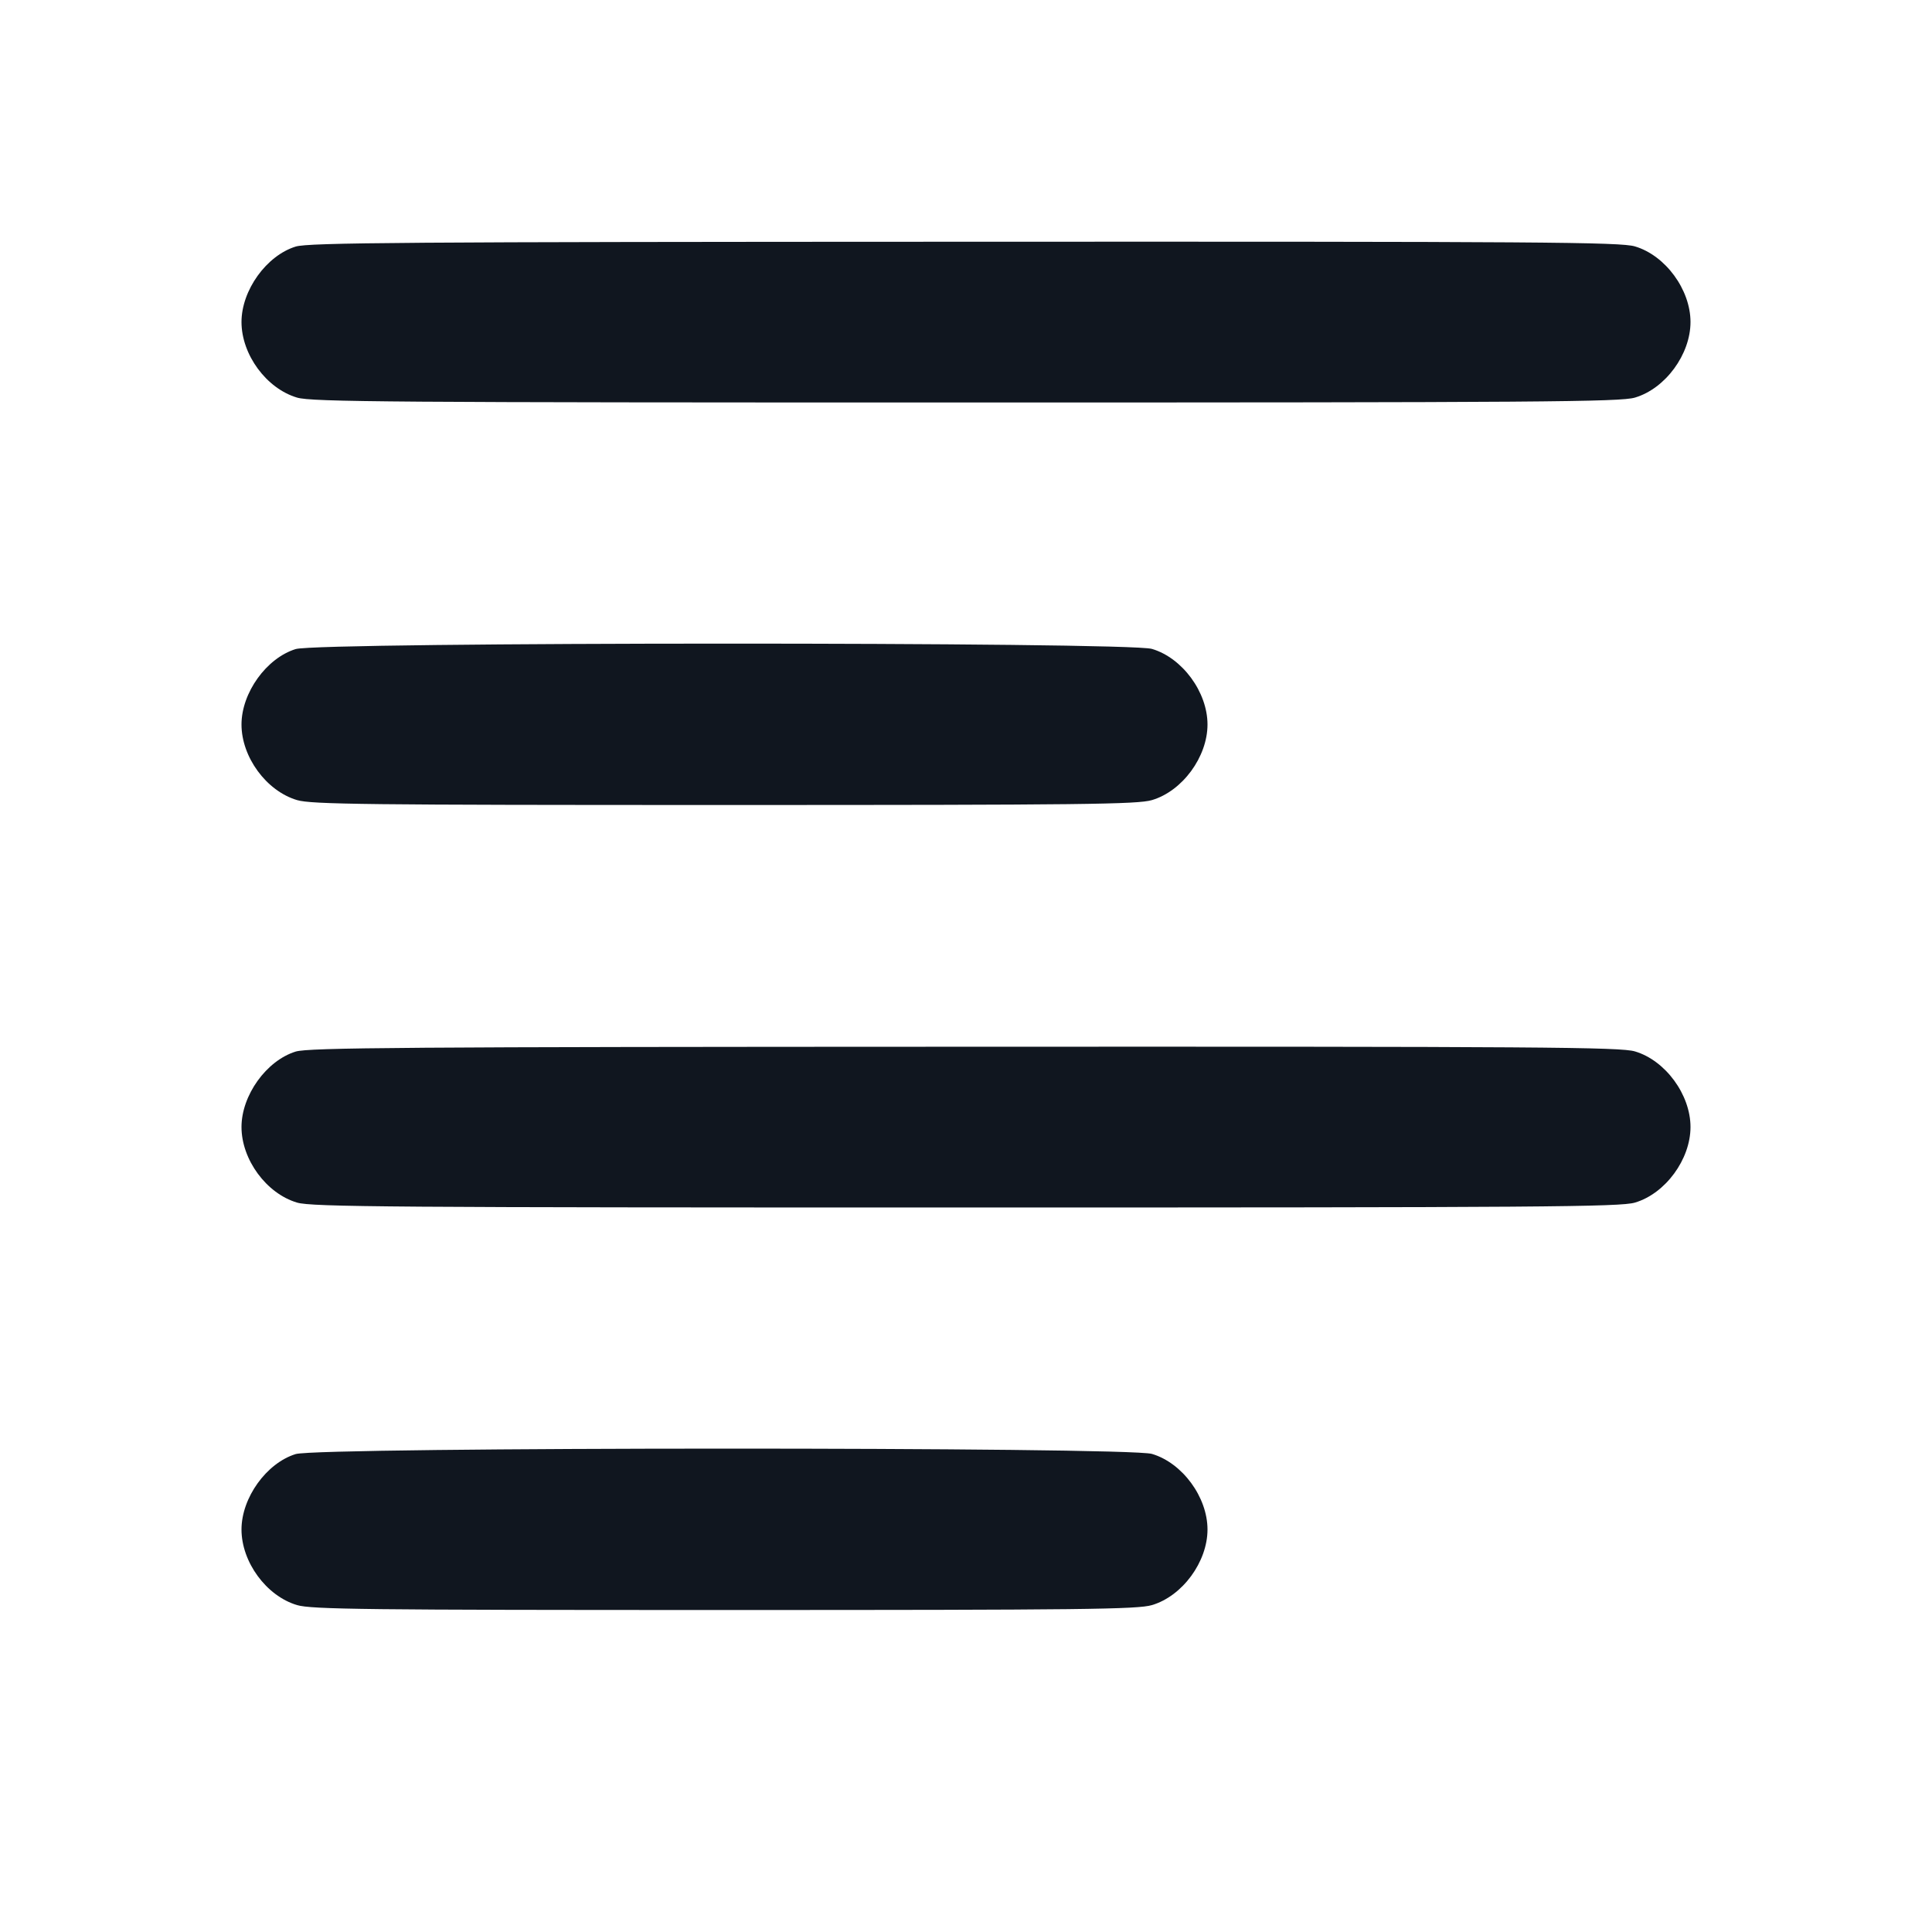 <svg xmlns="http://www.w3.org/2000/svg" width="24" height="24" viewBox="0 0 24 24" fill="none"><path d="M3.673 3.063C3.31 3.175 3 3.606 3 4c0 .405.309.826.69.939C3.87 4.993 4.86 5 12 5c7.14 0 8.13-.007 8.31-.061.378-.112.69-.537.69-.939 0-.402-.312-.827-.69-.939-.18-.054-1.166-.061-8.327-.058-6.953.002-8.15.011-8.31.06m0 5C3.31 8.175 3 8.606 3 9c0 .405.309.826.69.939.178.053.856.061 5.31.061s5.132-.008 5.31-.061c.378-.112.69-.537.69-.939 0-.402-.312-.827-.69-.939-.3-.089-10.347-.087-10.637.002m0 5C3.31 13.175 3 13.606 3 14c0 .405.309.826.69.939.18.054 1.17.061 8.31.061 7.14 0 8.13-.007 8.31-.061.378-.112.69-.537.69-.939 0-.402-.312-.827-.69-.939-.18-.054-1.166-.061-8.327-.058-6.953.002-8.15.011-8.31.06m0 5C3.31 18.175 3 18.606 3 19c0 .405.309.826.69.939.178.053.856.061 5.31.061s5.132-.008 5.31-.061c.378-.112.69-.537.69-.939 0-.402-.312-.827-.69-.939-.3-.089-10.347-.087-10.637.002" fill="#10161F" fill-rule="evenodd"/></svg>